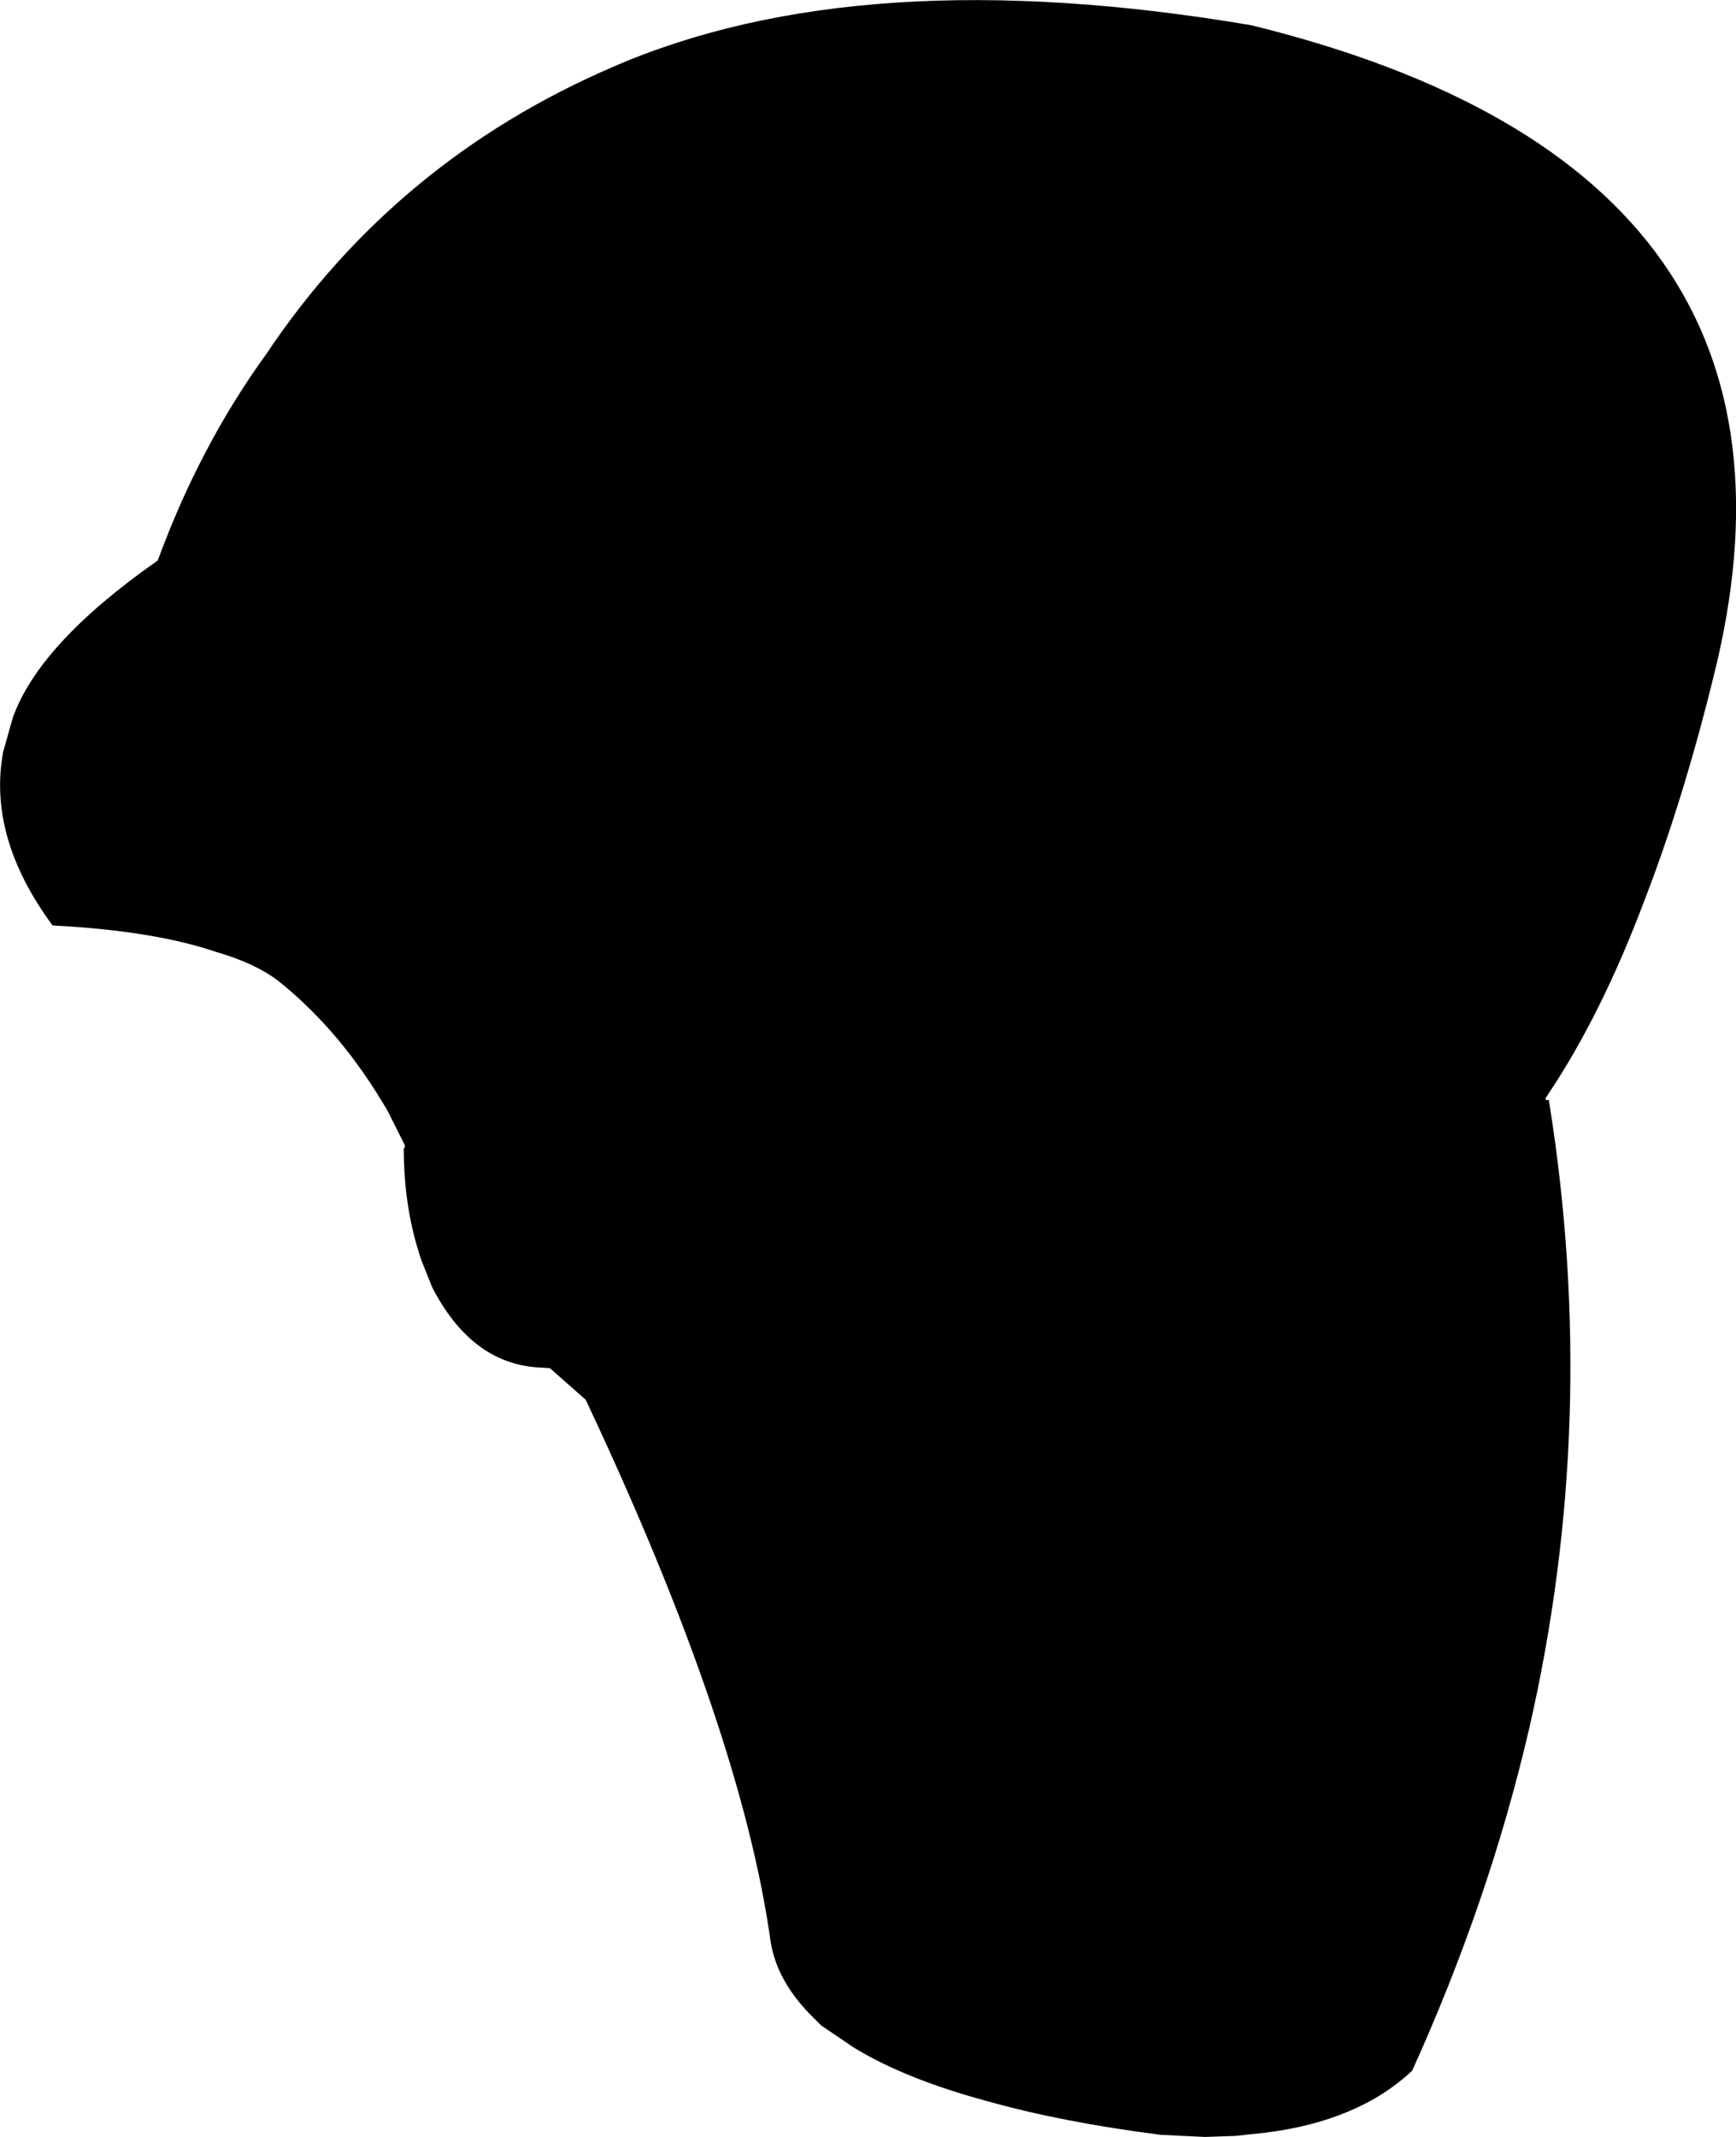 <?xml version="1.0" encoding="UTF-8" standalone="no"?>
<svg xmlns:xlink="http://www.w3.org/1999/xlink" height="101.6px" width="82.55px" xmlns="http://www.w3.org/2000/svg">
  <g transform="matrix(1.0, 0.0, 0.0, 1.0, -184.45, -70.15)">
    <path d="M191.95 96.8 Q193.95 91.35 197.1 87.0 203.25 77.8 213.55 73.35 225.35 68.2 243.95 71.35 272.05 78.25 265.9 102.45 264.45 108.3 262.65 112.95 260.6 118.4 258.05 122.2 L257.95 122.35 257.95 122.45 258.1 122.45 Q260.55 137.65 257.15 152.4 255.25 160.55 251.6 168.6 249.05 171.0 244.6 171.55 L243.2 171.7 241.75 171.75 239.65 171.65 Q234.95 171.05 231.4 170.05 227.5 169.0 225.05 167.5 L223.5 166.45 222.95 165.9 Q221.4 164.3 221.1 162.5 219.7 152.4 212.3 136.7 L210.6 135.2 209.85 135.15 Q206.8 134.85 205.0 131.35 L204.5 130.1 Q203.65 127.65 203.65 124.75 L203.7 124.7 203.7 124.6 202.9 123.0 Q200.7 119.2 197.7 116.8 196.6 115.95 194.7 115.4 191.75 114.4 186.95 114.15 183.85 109.95 184.6 105.9 L185.05 104.3 Q186.3 100.75 191.95 96.8" fill="#000000" fill-rule="evenodd" stroke="none"/>
  </g>
</svg>
